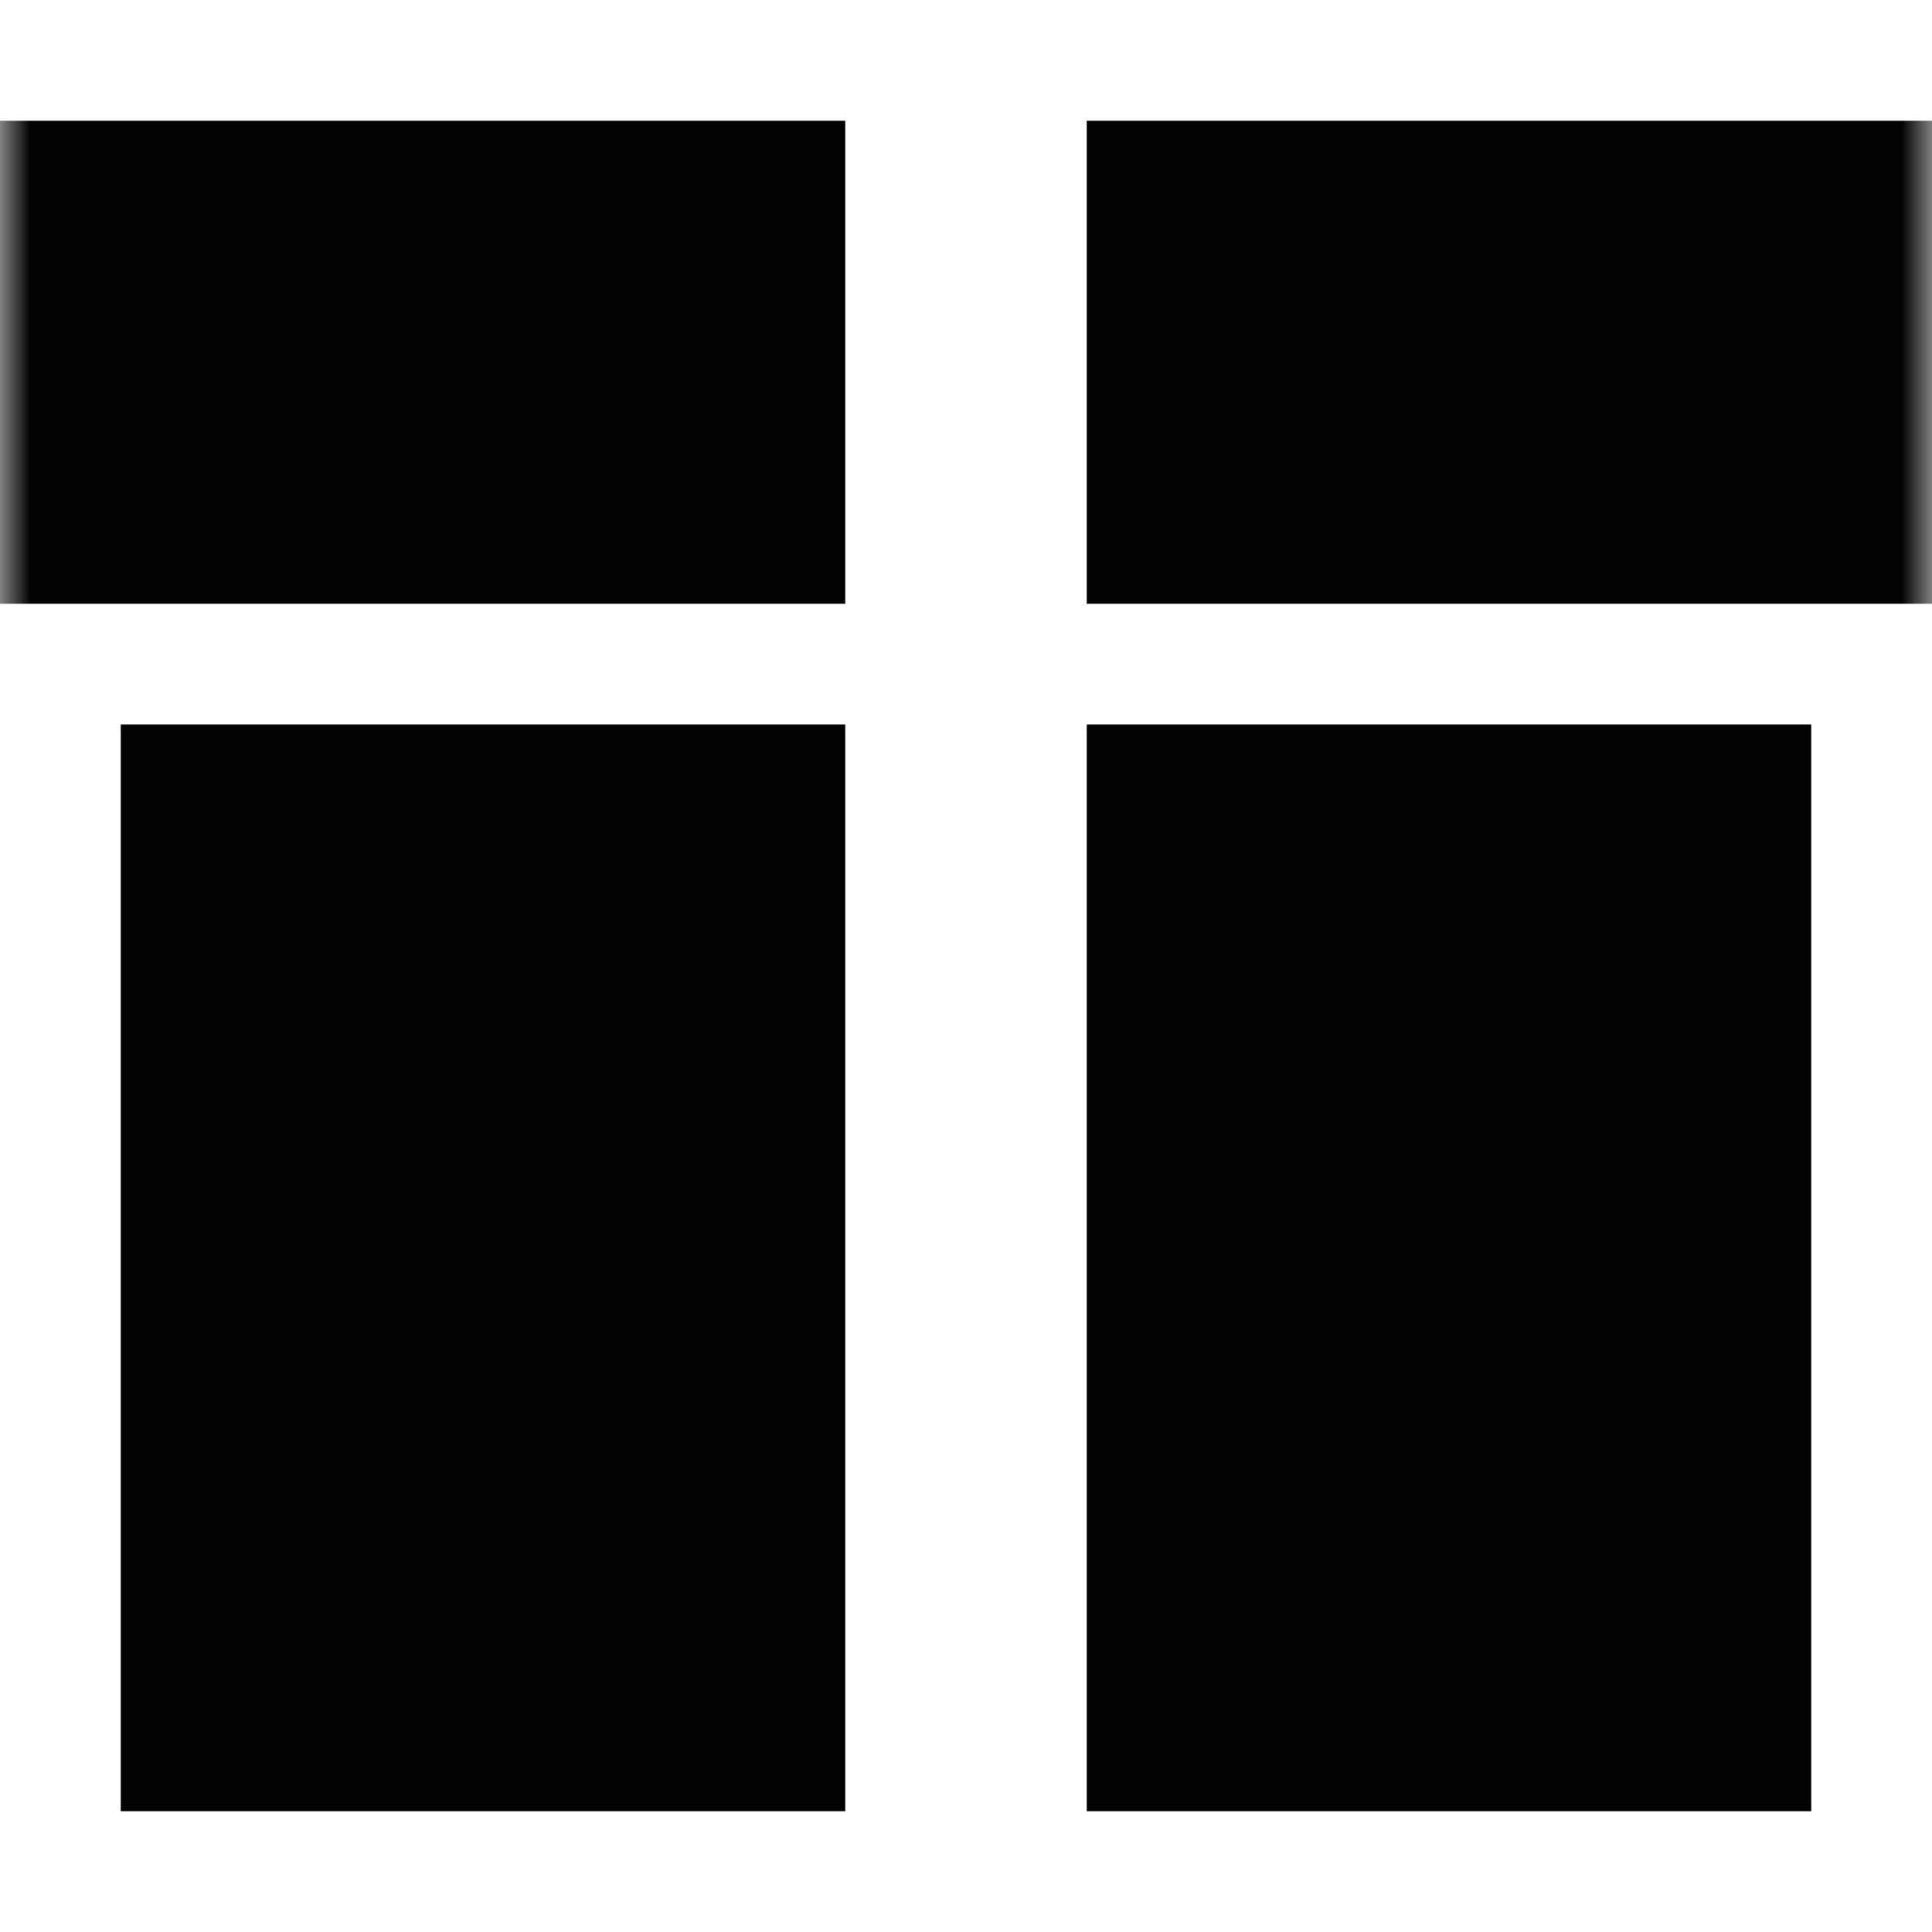 <?xml version="1.0" encoding="UTF-8"?>
<svg xmlns="http://www.w3.org/2000/svg" xmlns:xlink="http://www.w3.org/1999/xlink" width="32" height="32" viewBox="0 0 32 32" version="1.1">
<defs>
<filter id="alpha" filterUnits="objectBoundingBox" x="0%" y="0%" width="100%" height="100%">
  <feColorMatrix type="matrix" in="SourceGraphic" values="0 0 0 0 1 0 0 0 0 1 0 0 0 0 1 0 0 0 1 0"/>
</filter>
<mask id="mask0">
  <g filter="url(#alpha)">
<rect x="0" y="0" width="32" height="32" style="fill:rgb(0%,0%,0%);fill-opacity:0.992;stroke:none;"/>
  </g>
</mask>
<clipPath id="clip1">
  <rect x="0" y="0" width="32" height="32"/>
</clipPath>
<g id="surface5" clip-path="url(#clip1)">
<path style=" stroke:none;fill-rule:evenodd;fill:rgb(0%,0%,0%);fill-opacity:1;" d="M 0 2 L 0 10 L 14 10 L 14 2 Z M 18 2 L 18 10 L 32 10 L 32 2 Z M 2 12 L 2 30 L 14 30 L 14 12 Z M 18 12 L 18 30 L 30 30 L 30 12 Z M 18 12 "/>
</g>
</defs>
<g id="surface1">
<use xlink:href="#surface5" mask="url(#mask0)"/>
</g>
</svg>
